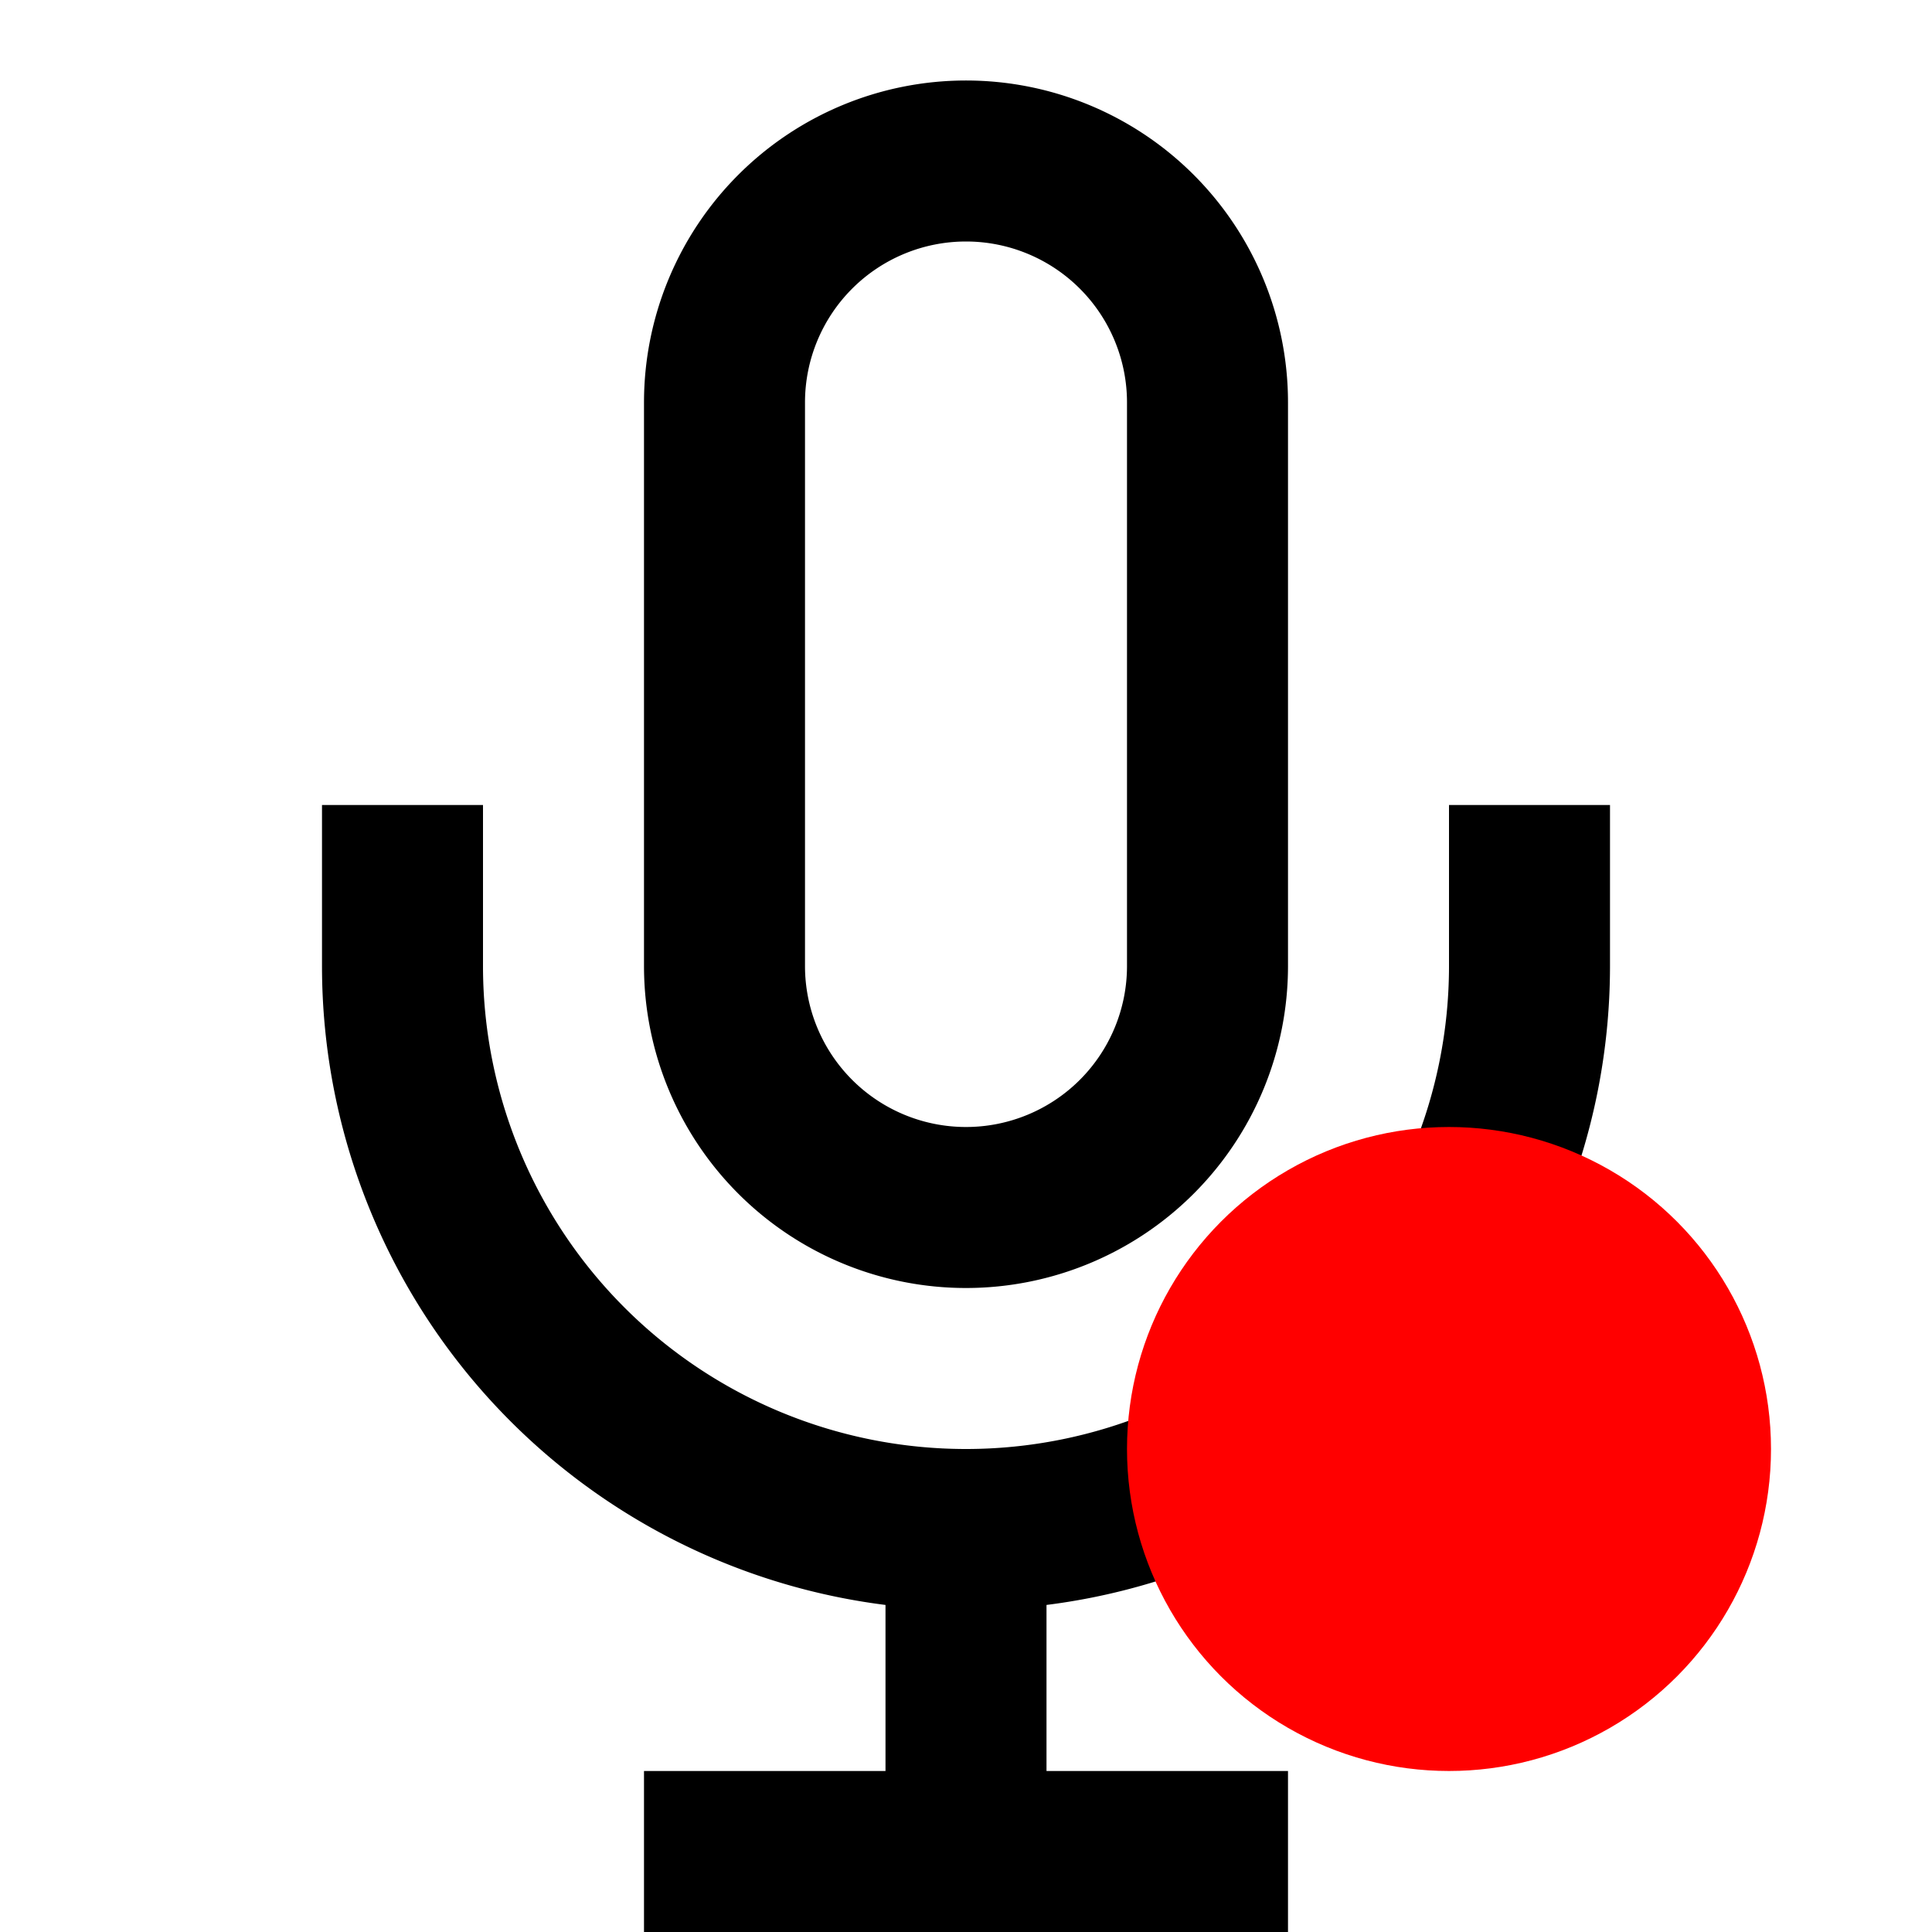 <svg xmlns="http://www.w3.org/2000/svg" viewBox="0 0 24 24" width="24" height="24">
  <path fill="none" stroke="black" stroke-width="2" d="M12 2a3 3 0 0 0-3 3v7a3 3 0 0 0 6 0V5a3 3 0 0 0-3-3z"/>
  <path fill="none" stroke="black" stroke-width="2" d="M19 10v2a7 7 0 0 1-14 0v-2M12 19v4M8 23h8"/>
  <circle cx="18" cy="18" r="4" fill="red"/>
</svg>
